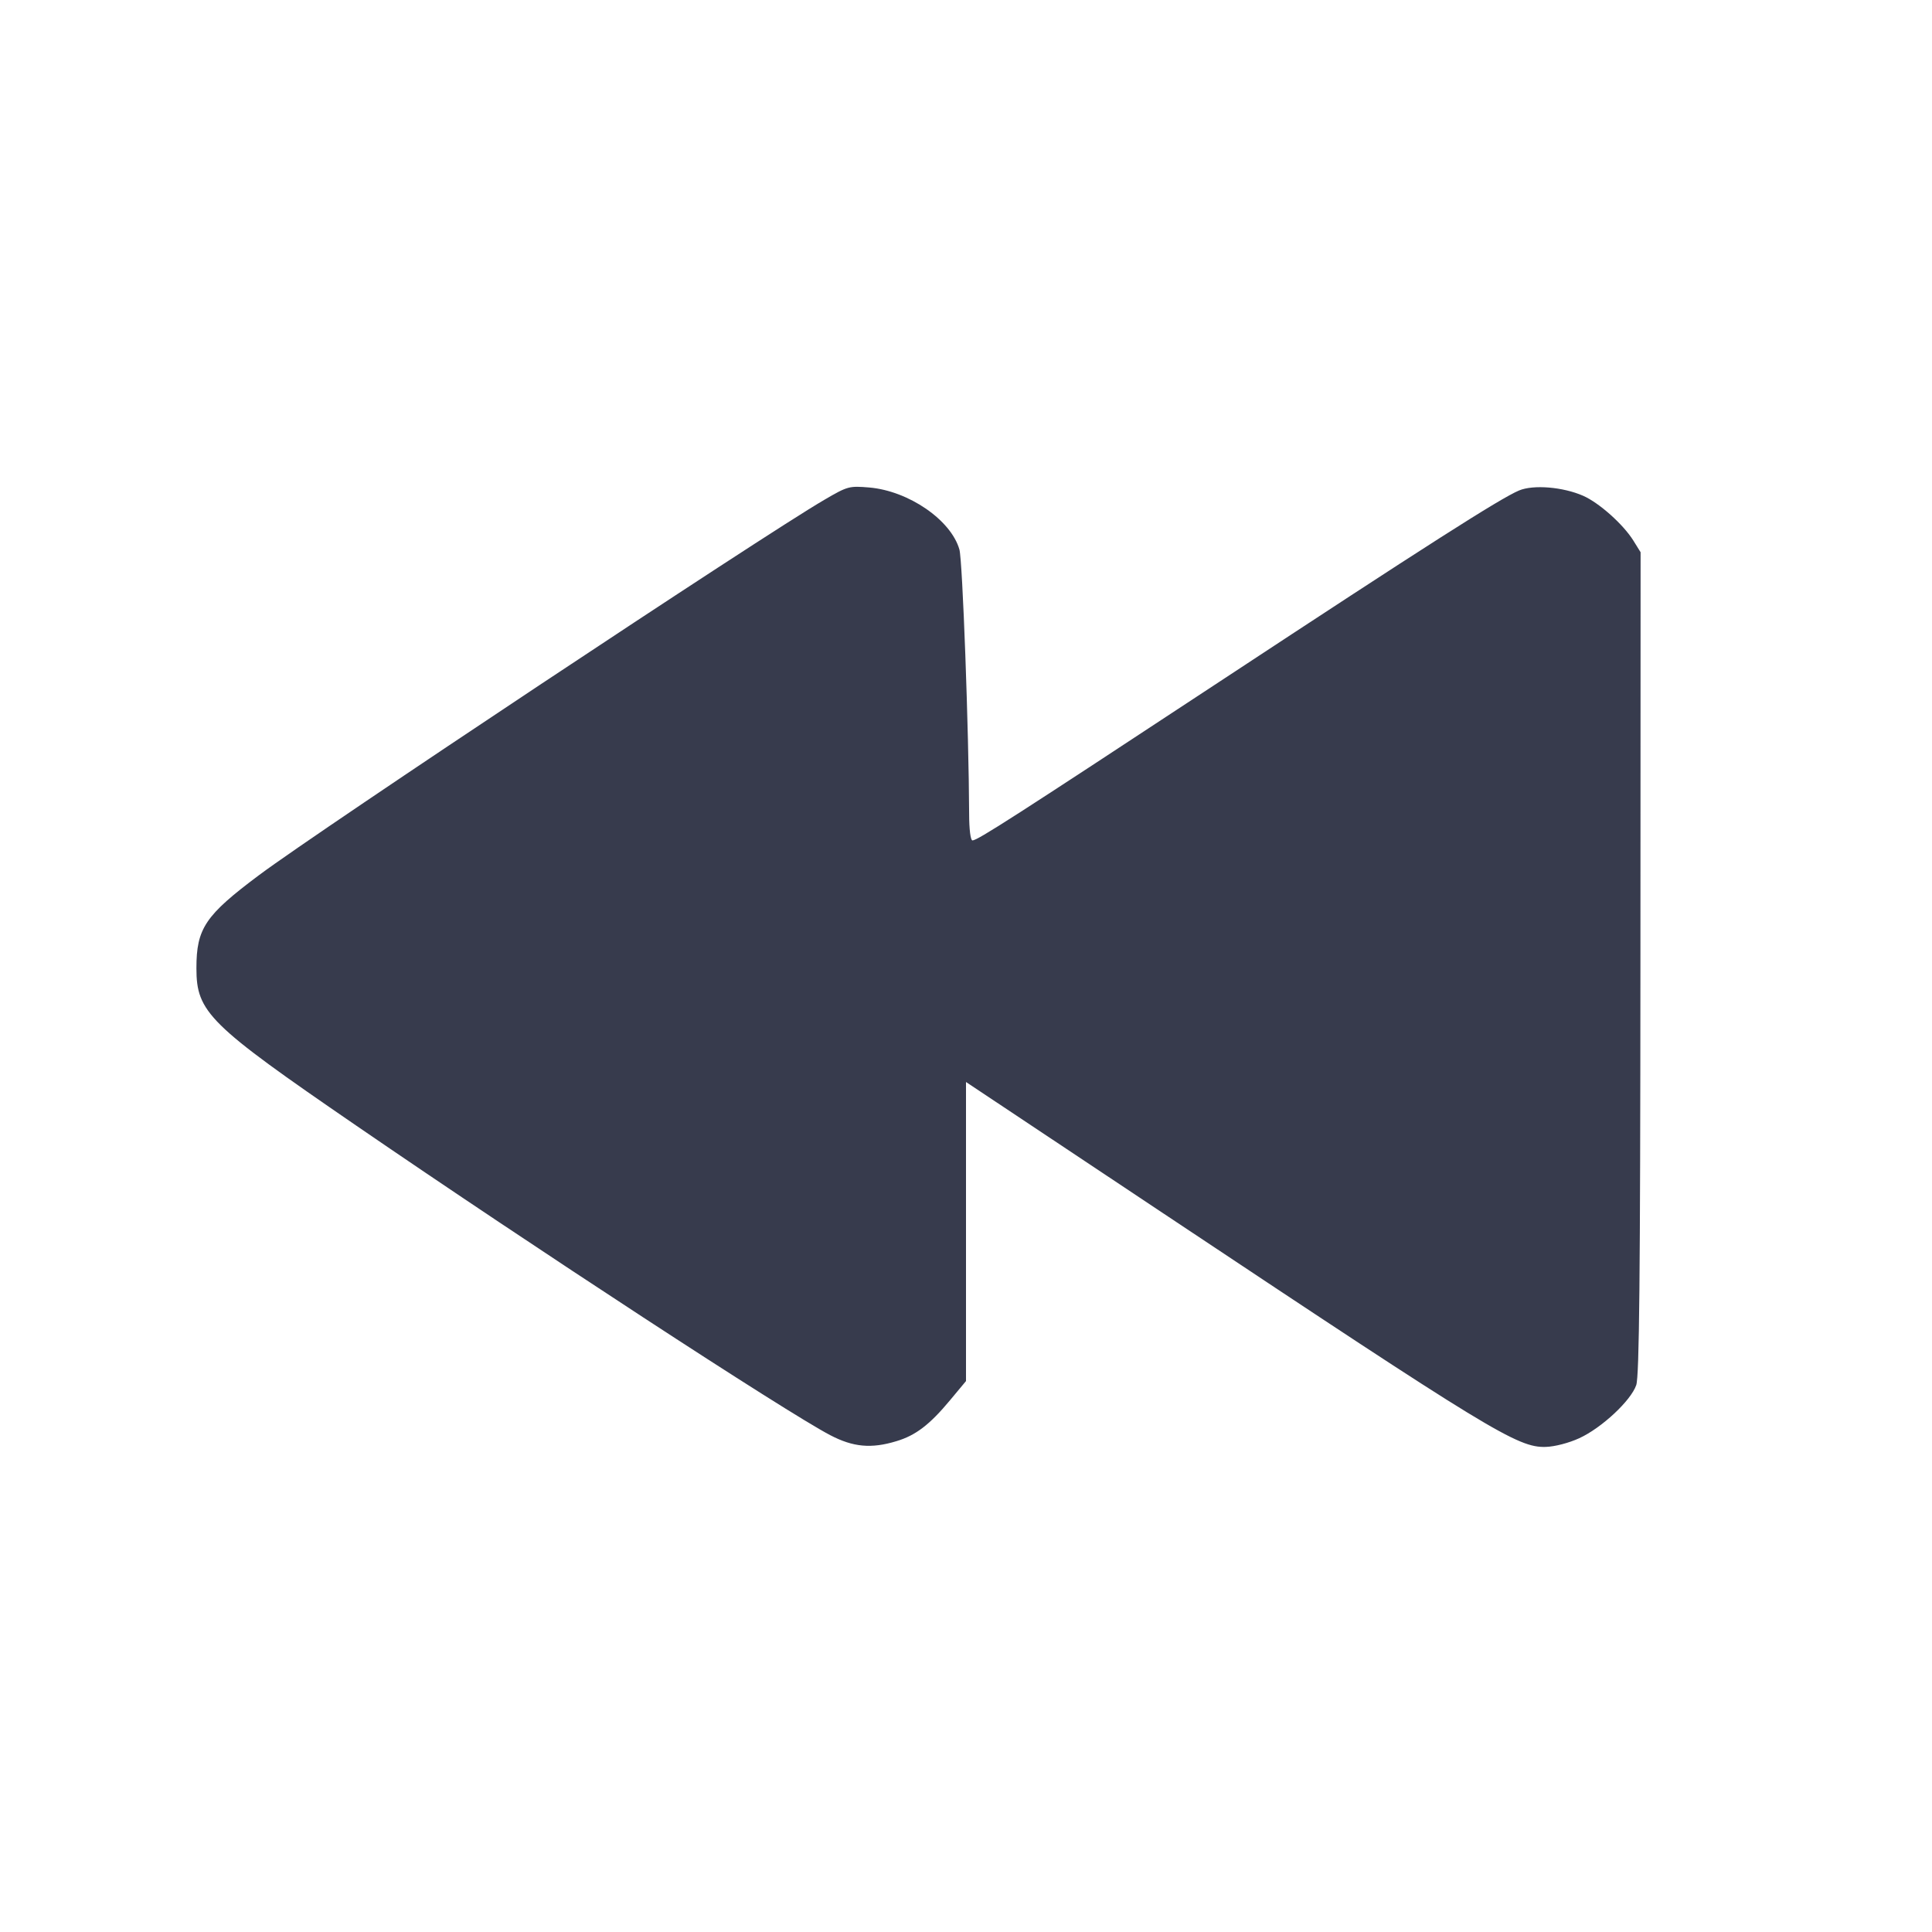<svg width="24" height="24" viewBox="0 0 24 24" fill="none" xmlns="http://www.w3.org/2000/svg"><path d="M10.240 6.209 C 9.467 6.659,3.978 10.303,3.218 10.871 C 2.549 11.371,2.440 11.533,2.440 12.027 C 2.440 12.575,2.592 12.725,4.420 13.979 C 6.625 15.492,9.762 17.540,10.313 17.828 C 10.598 17.977,10.823 17.998,11.135 17.903 C 11.374 17.832,11.549 17.698,11.801 17.395 L 12.000 17.156 12.000 15.298 L 12.000 13.441 14.510 15.112 C 18.518 17.780,18.854 17.985,19.202 17.974 C 19.313 17.971,19.490 17.925,19.618 17.866 C 19.897 17.738,20.260 17.399,20.326 17.206 C 20.364 17.093,20.376 15.895,20.378 11.960 L 20.380 6.860 20.290 6.715 C 20.164 6.513,19.866 6.247,19.667 6.159 C 19.416 6.049,19.049 6.018,18.870 6.093 C 18.637 6.191,17.712 6.781,15.160 8.461 C 12.589 10.153,12.143 10.440,12.080 10.440 C 12.057 10.440,12.039 10.305,12.039 10.110 C 12.035 9.086,11.957 6.959,11.918 6.826 C 11.813 6.459,11.288 6.099,10.800 6.056 C 10.548 6.035,10.531 6.039,10.240 6.209 " fill="#373B4D" stroke="none" fill-rule="evenodd"></path></svg>